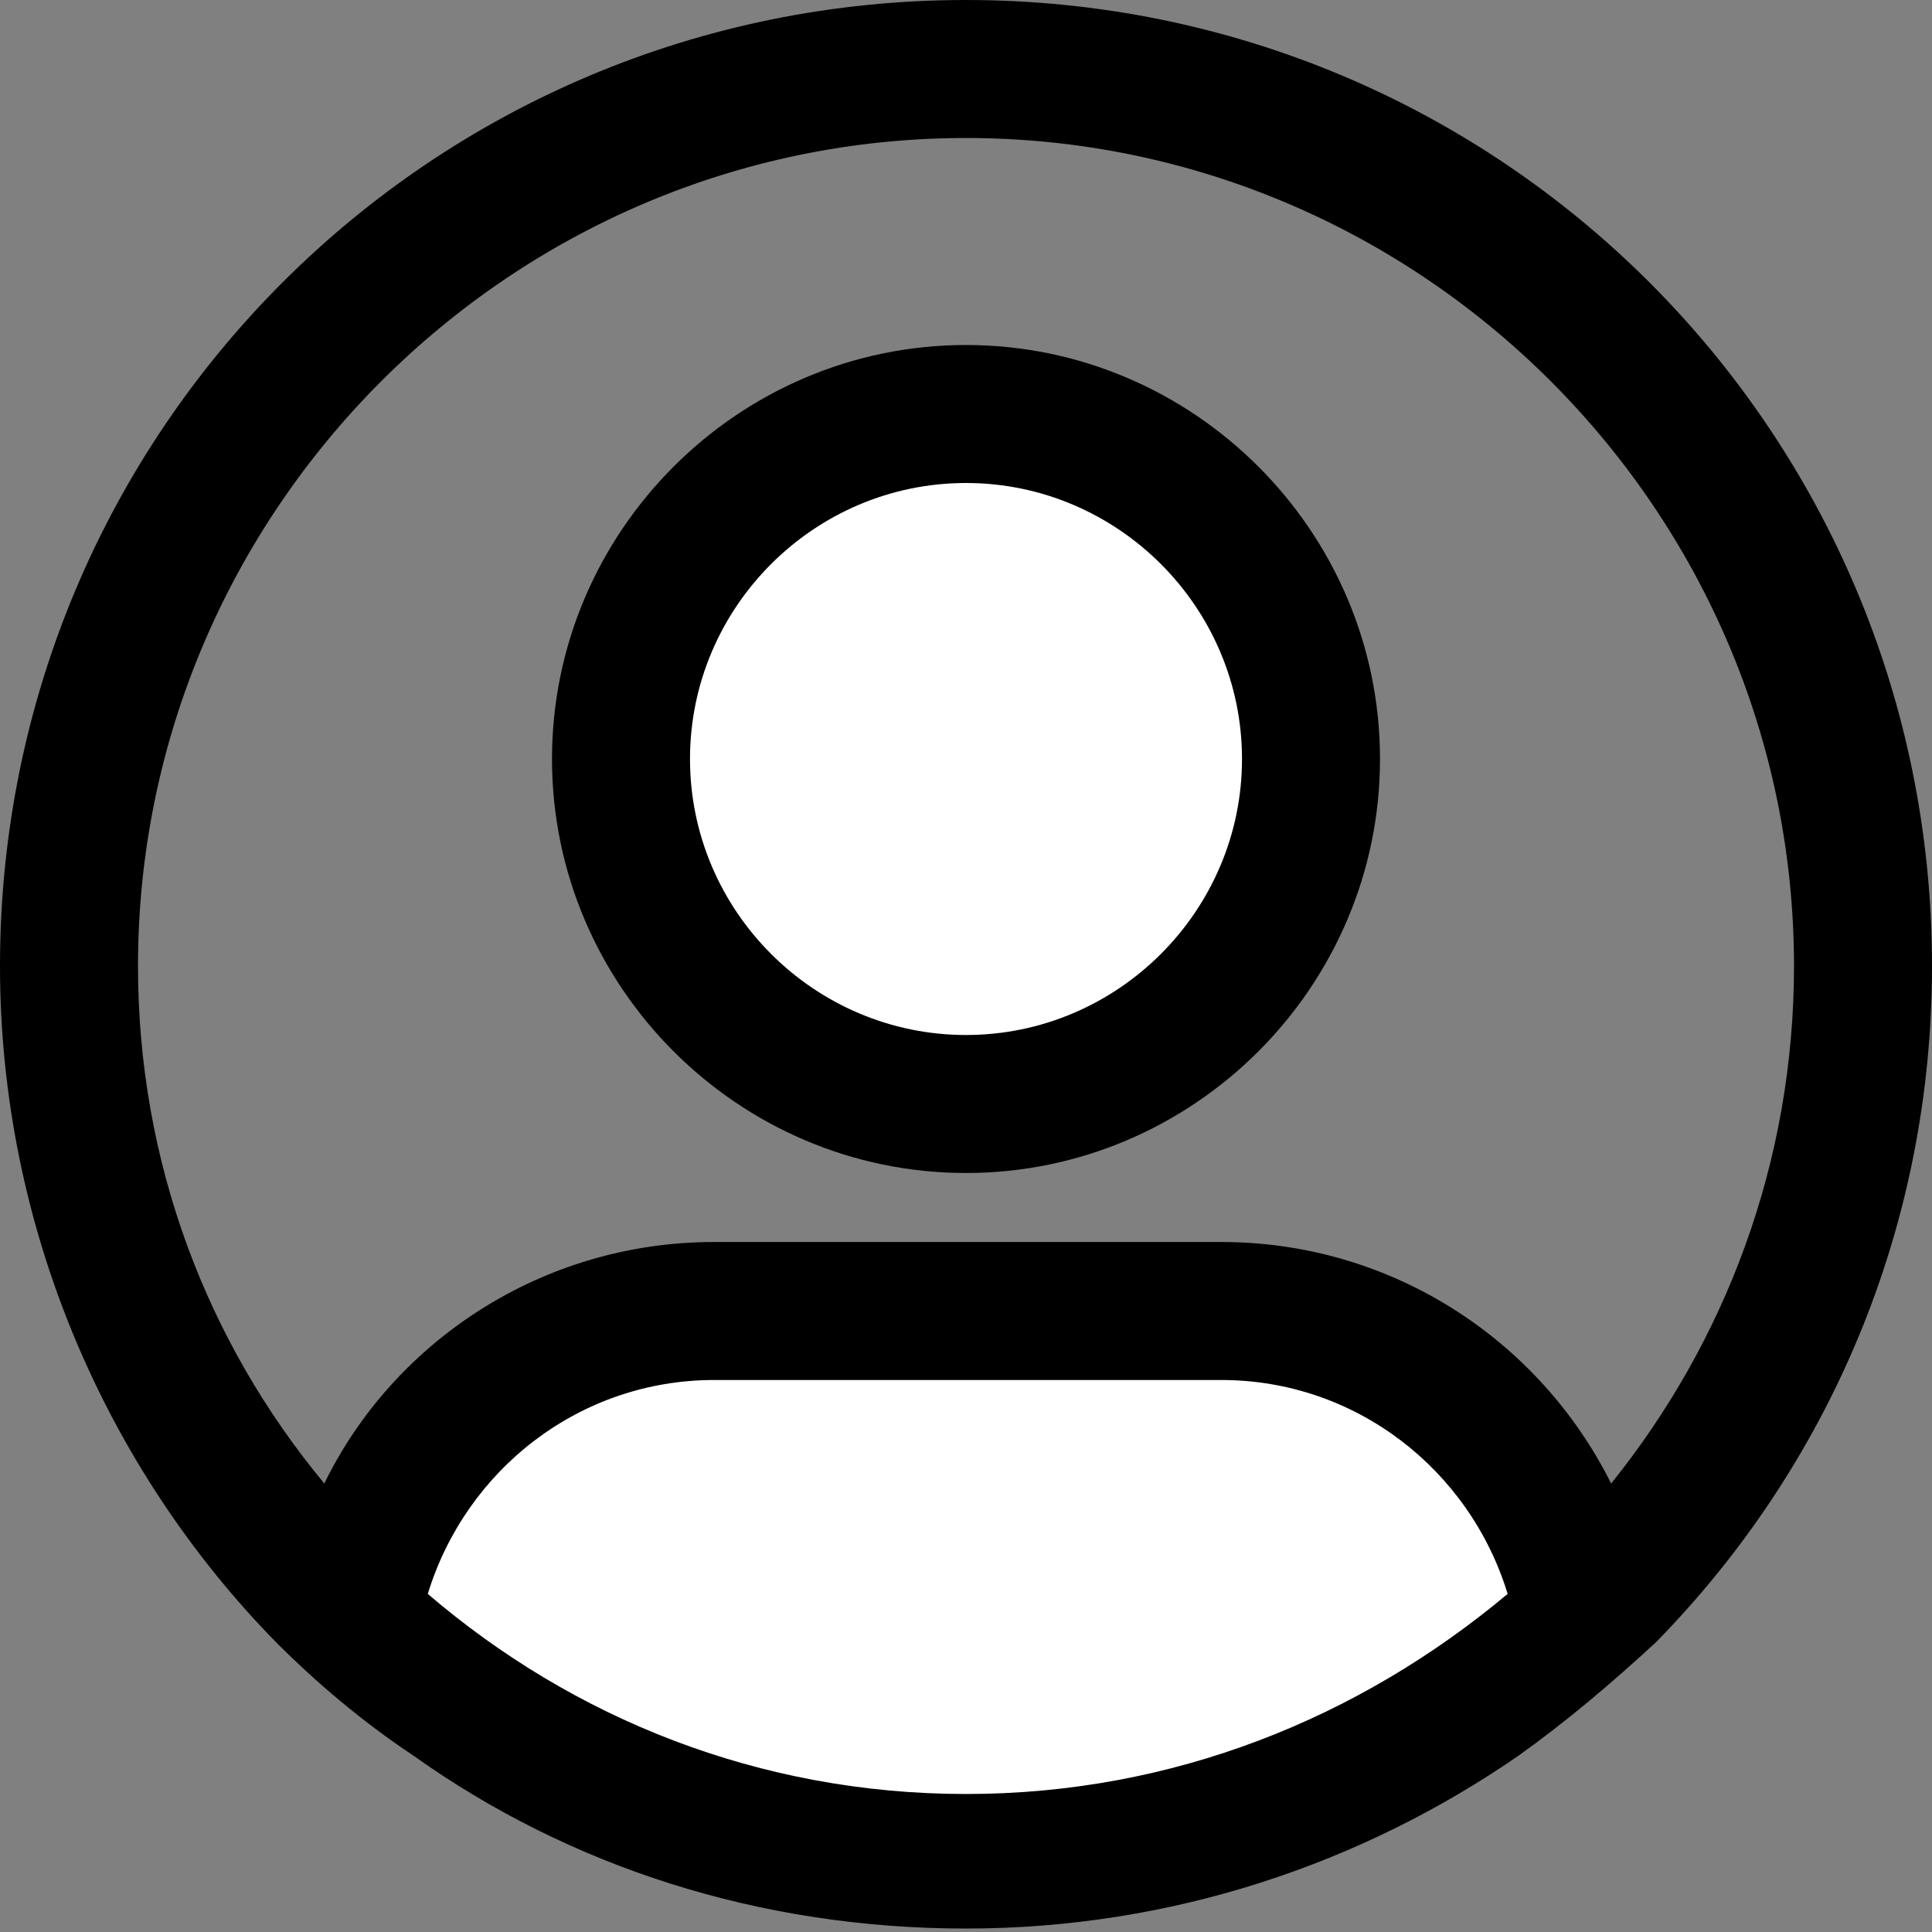 <svg width="56" height="56" viewBox="0 0 56 56" fill="none" xmlns="http://www.w3.org/2000/svg">
<rect x="0" y="0" width="56" height="56" fill="#808080" stroke="none"/>
<ellipse cx="28" cy="22" rx="10" ry="9" fill="white"/>
<ellipse cx="28" cy="45.5" rx="17" ry="7.5" fill="white"/>
<path d="M28 10C21.4 10 16 15.4 16 22C16 28.6 21.4 34 28 34C34.6 34 40 28.6 40 22C40 15.4 34.6 10 28 10ZM28 30C23.6 30 20 26.4 20 22C20 17.6 23.6 14 28 14C32.4 14 36 17.6 36 22C36 26.4 32.4 30 28 30Z" fill="black"/>
<path d="M28 0C12.5 0 0 12.5 0 28C0 35.6 3.1 42.6 8 47.6C9.2 48.8 10.5 49.9 12 50.9C16.5 54.1 22 55.9 28 55.9C34 55.9 39.5 54 44 50.9C45.4 49.9 46.7 48.8 48 47.6C53 42.5 56 35.6 56 28C56 12.5 43.5 0 28 0ZM28 52C22 52 16.6 49.8 12.4 46.2C13.5 42.6 16.8 40 20.7 40H35.4C39.3 40 42.6 42.6 43.7 46.2C39.4 49.8 34 52 28 52ZM46.7 43C44.6 38.8 40.3 36 35.4 36H20.7C15.7 36 11.4 38.9 9.4 43C6 38.9 4 33.7 4 28C4 14.8 14.8 4 28 4C41.2 4 52 14.8 52 28C52 33.7 50 38.9 46.7 43Z" fill="black"/>
</svg>
